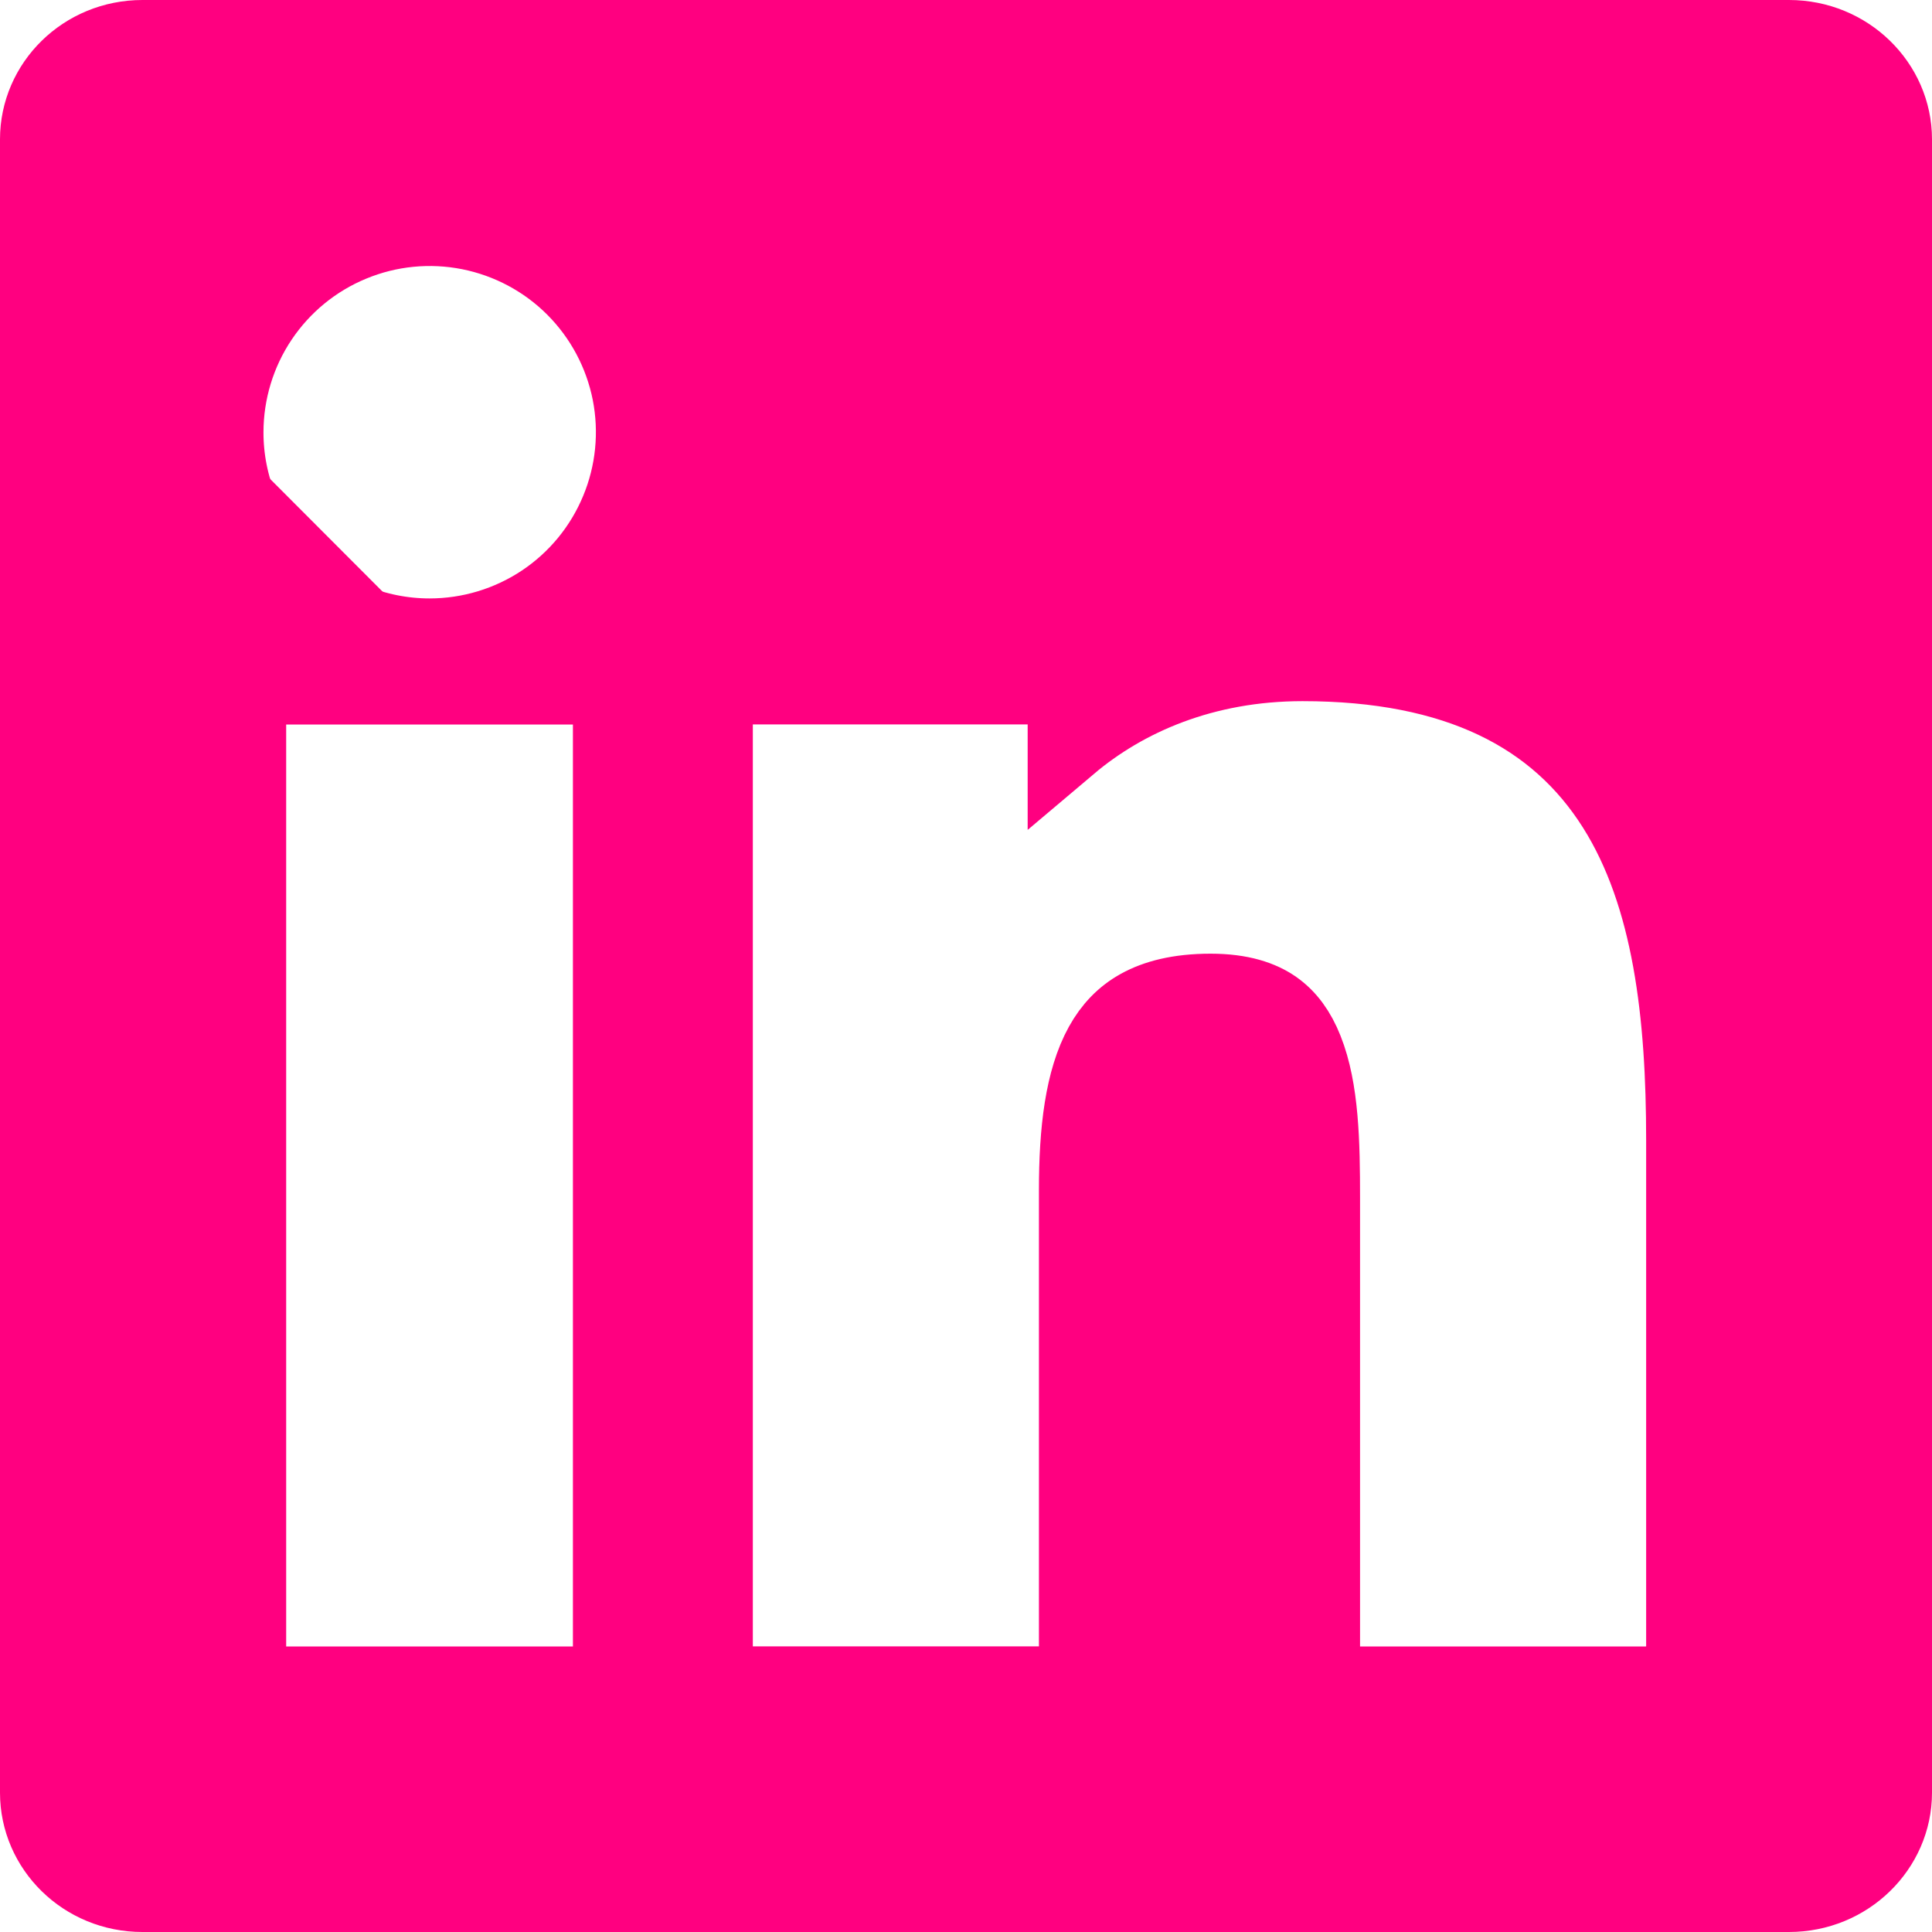 <svg width="24" height="24" viewBox="0 0 24 24" fill="none" xmlns="http://www.w3.org/2000/svg">
                    <path d="M5.336 7.934C4.999 7.934 4.665 7.867 4.354 7.738C4.043 7.609 3.76 7.42 3.522 7.182C3.284 6.943 3.095 6.66 2.967 6.348C2.838 6.037 2.772 5.703 2.773 5.366M5.336 7.934C5.843 7.934 6.339 7.784 6.761 7.503C7.183 7.221 7.512 6.821 7.706 6.352C7.901 5.884 7.952 5.368 7.854 4.871C7.755 4.373 7.511 3.916 7.153 3.557C6.795 3.198 6.338 2.954 5.84 2.854C5.343 2.755 4.827 2.805 4.359 2.999C3.89 3.192 3.489 3.521 3.207 3.942C2.925 4.363 2.774 4.859 2.773 5.366M5.336 7.934C5.336 7.934 5.336 7.934 5.336 7.934L5.336 7.434L5.336 7.934C5.336 7.934 5.336 7.934 5.336 7.934ZM2.773 5.366C2.773 5.366 2.773 5.366 2.773 5.366L3.273 5.367L2.773 5.366C2.773 5.366 2.773 5.366 2.773 5.366ZM20.445 20.953H20.494L20.543 20.943L20.547 20.942L20.949 20.862V20.452V14.163C20.949 12.611 20.786 11.121 20.087 10.014C19.355 8.854 18.103 8.21 16.18 8.21C14.949 8.21 13.963 8.643 13.266 9.232V8.999V8.499H12.766H9.352H8.852V8.999V20.452V20.952H9.352H12.906H13.406V20.452V14.784C13.406 14.045 13.48 13.424 13.716 12.996C13.828 12.794 13.973 12.641 14.167 12.534C14.364 12.425 14.641 12.347 15.039 12.347C15.416 12.347 15.656 12.434 15.815 12.545C15.975 12.657 16.097 12.822 16.188 13.052C16.382 13.539 16.395 14.197 16.395 14.883V20.453V20.953H16.895H20.445ZM7.117 20.953H7.617V20.453V9V8.5H7.117H3.555H3.055V9V20.453V20.953H3.555H7.117ZM1.77 0.5H22.223C22.937 0.5 23.5 1.063 23.5 1.73V22.27C23.5 22.937 22.937 23.5 22.223 23.5H1.77C1.058 23.5 0.5 22.94 0.5 22.27V1.73C0.5 1.06 1.058 0.5 1.77 0.5Z" fill="#ff0080" stroke="#ff0080"></path>
                  </svg>